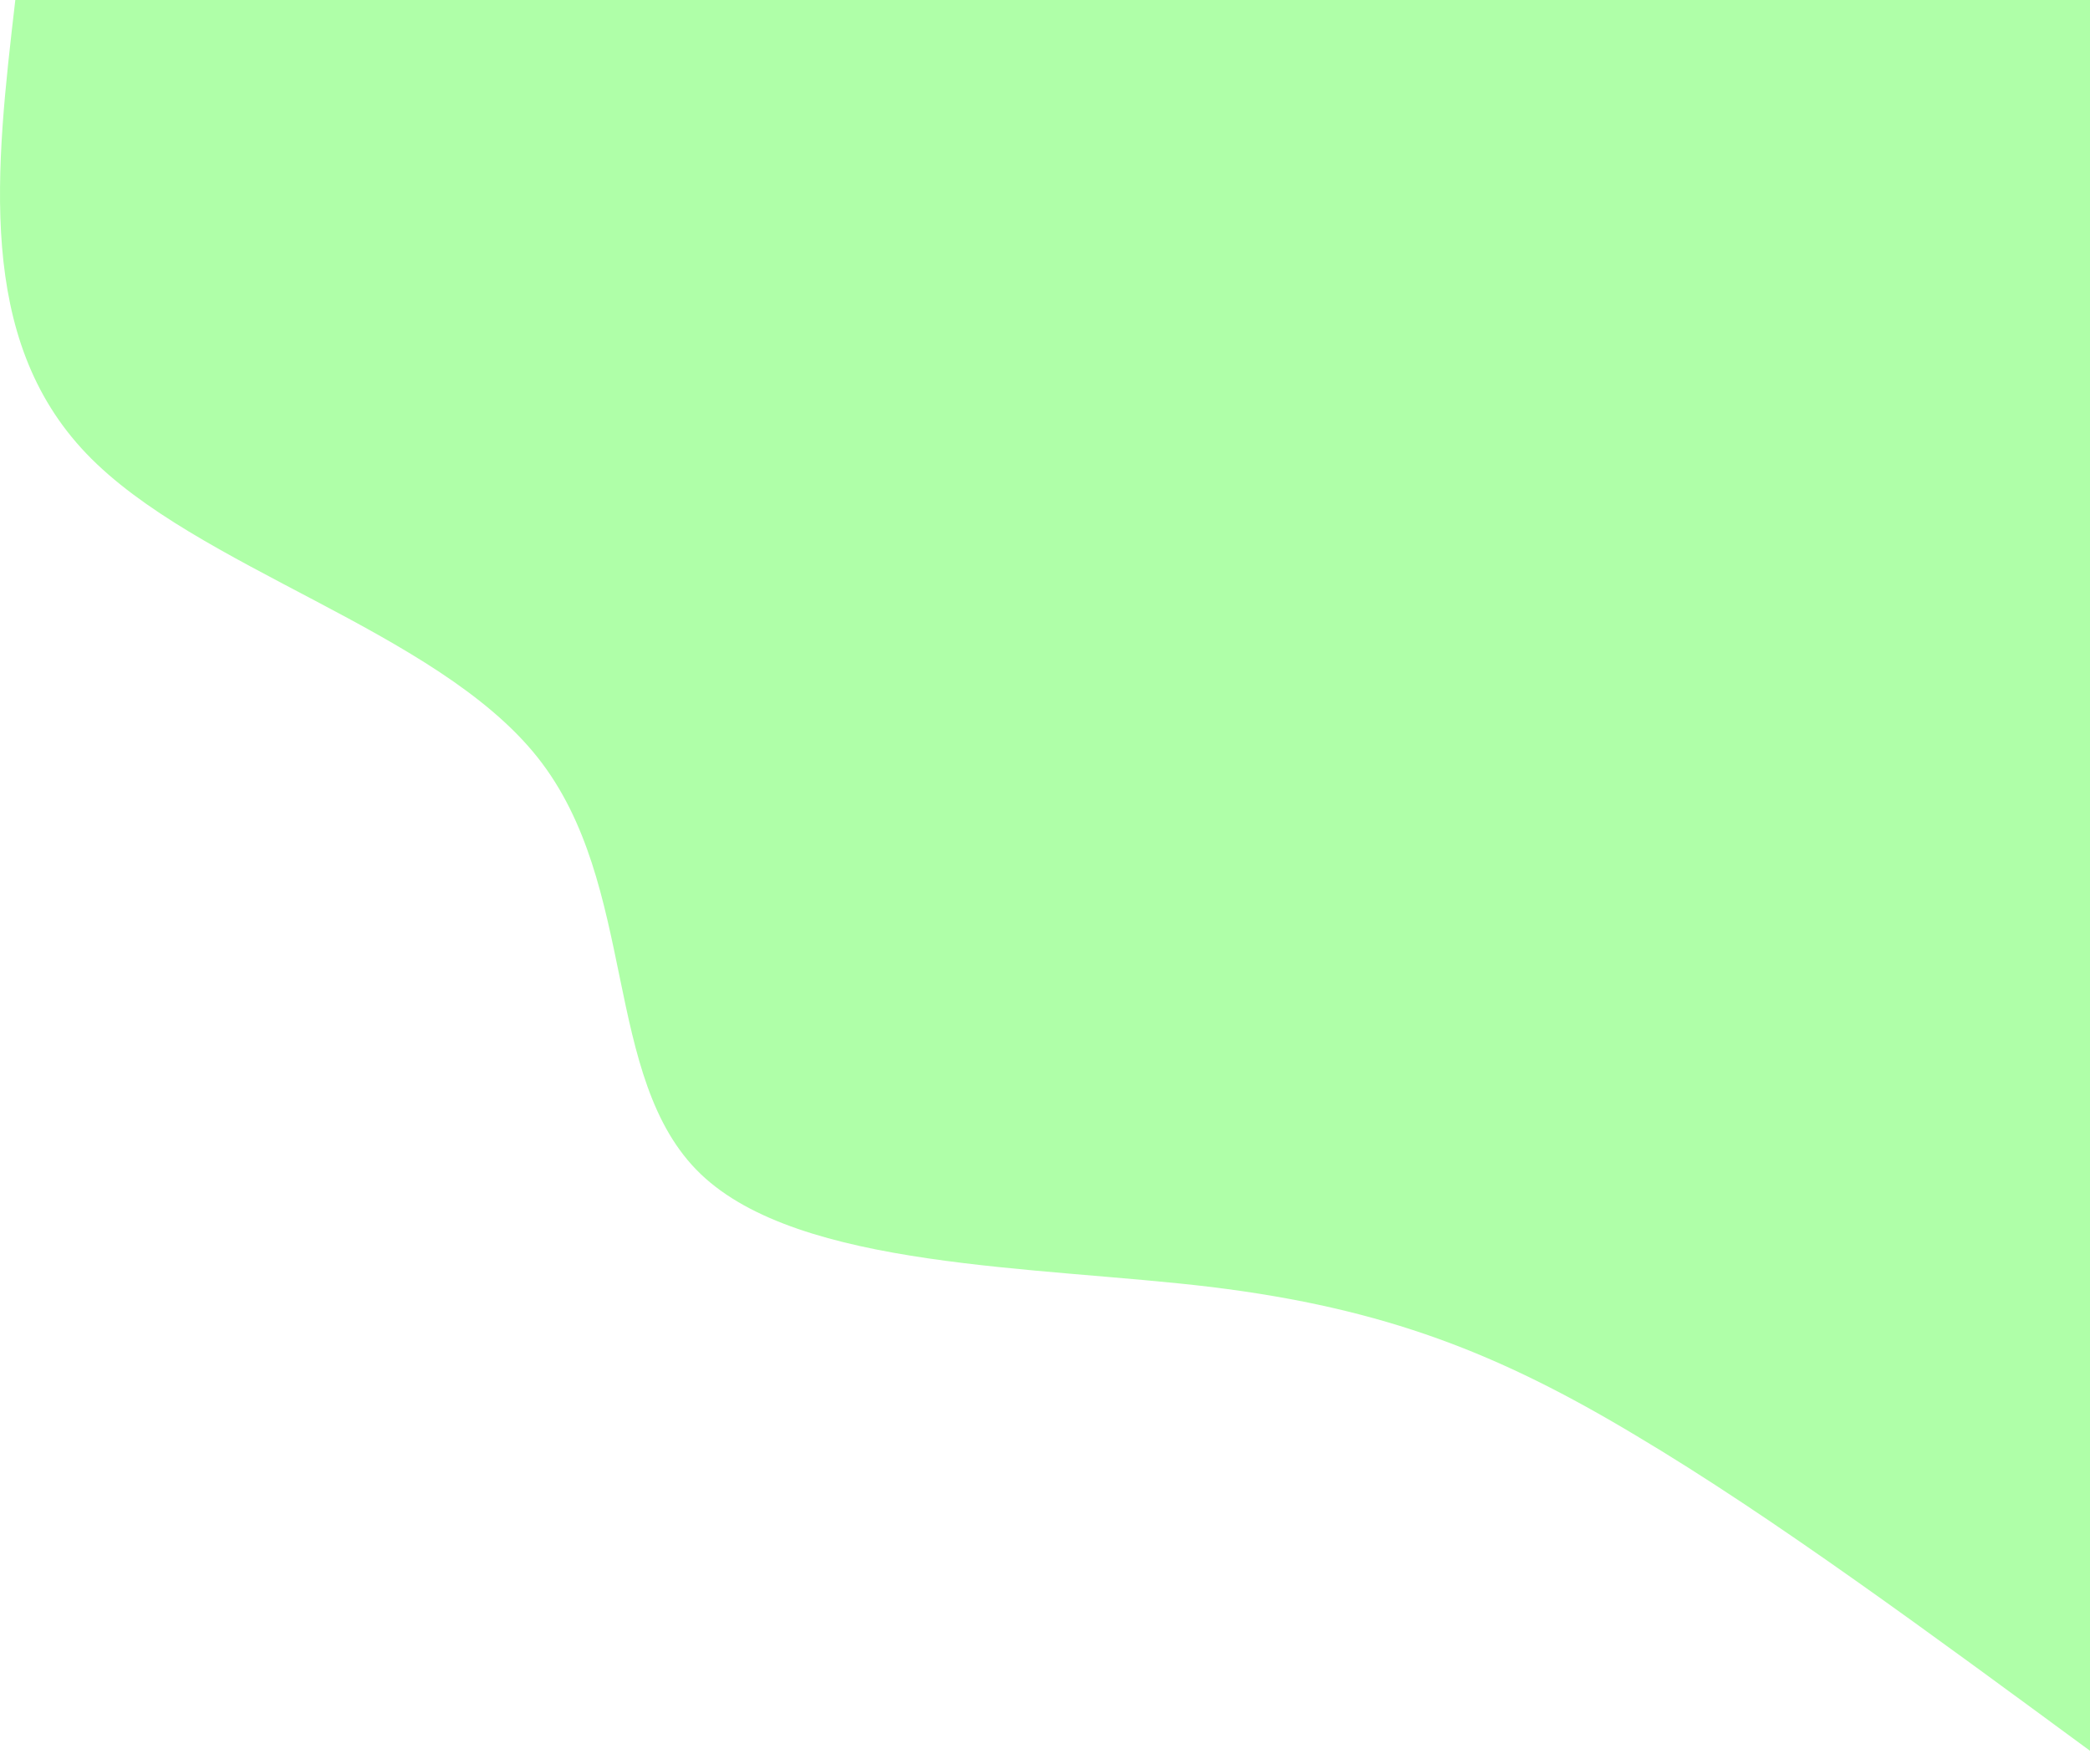 <svg width="141" height="119" viewBox="0 0 141 119" fill="none" xmlns="http://www.w3.org/2000/svg">
<g opacity="0.5">
<path d="M141.143 118.218C130.36 110.295 119.61 102.344 110.381 96.853C101.185 91.334 93.511 88.274 81.725 86.826C69.938 85.405 53.975 85.624 47.272 79.204C40.569 72.783 43.095 59.696 36.263 51.09C29.43 42.484 13.24 38.359 5.825 30.599C-1.622 22.813 -0.295 11.42 1.033 0H141.143V118.218Z" fill="#60FF52"/>
</g>
</svg>
